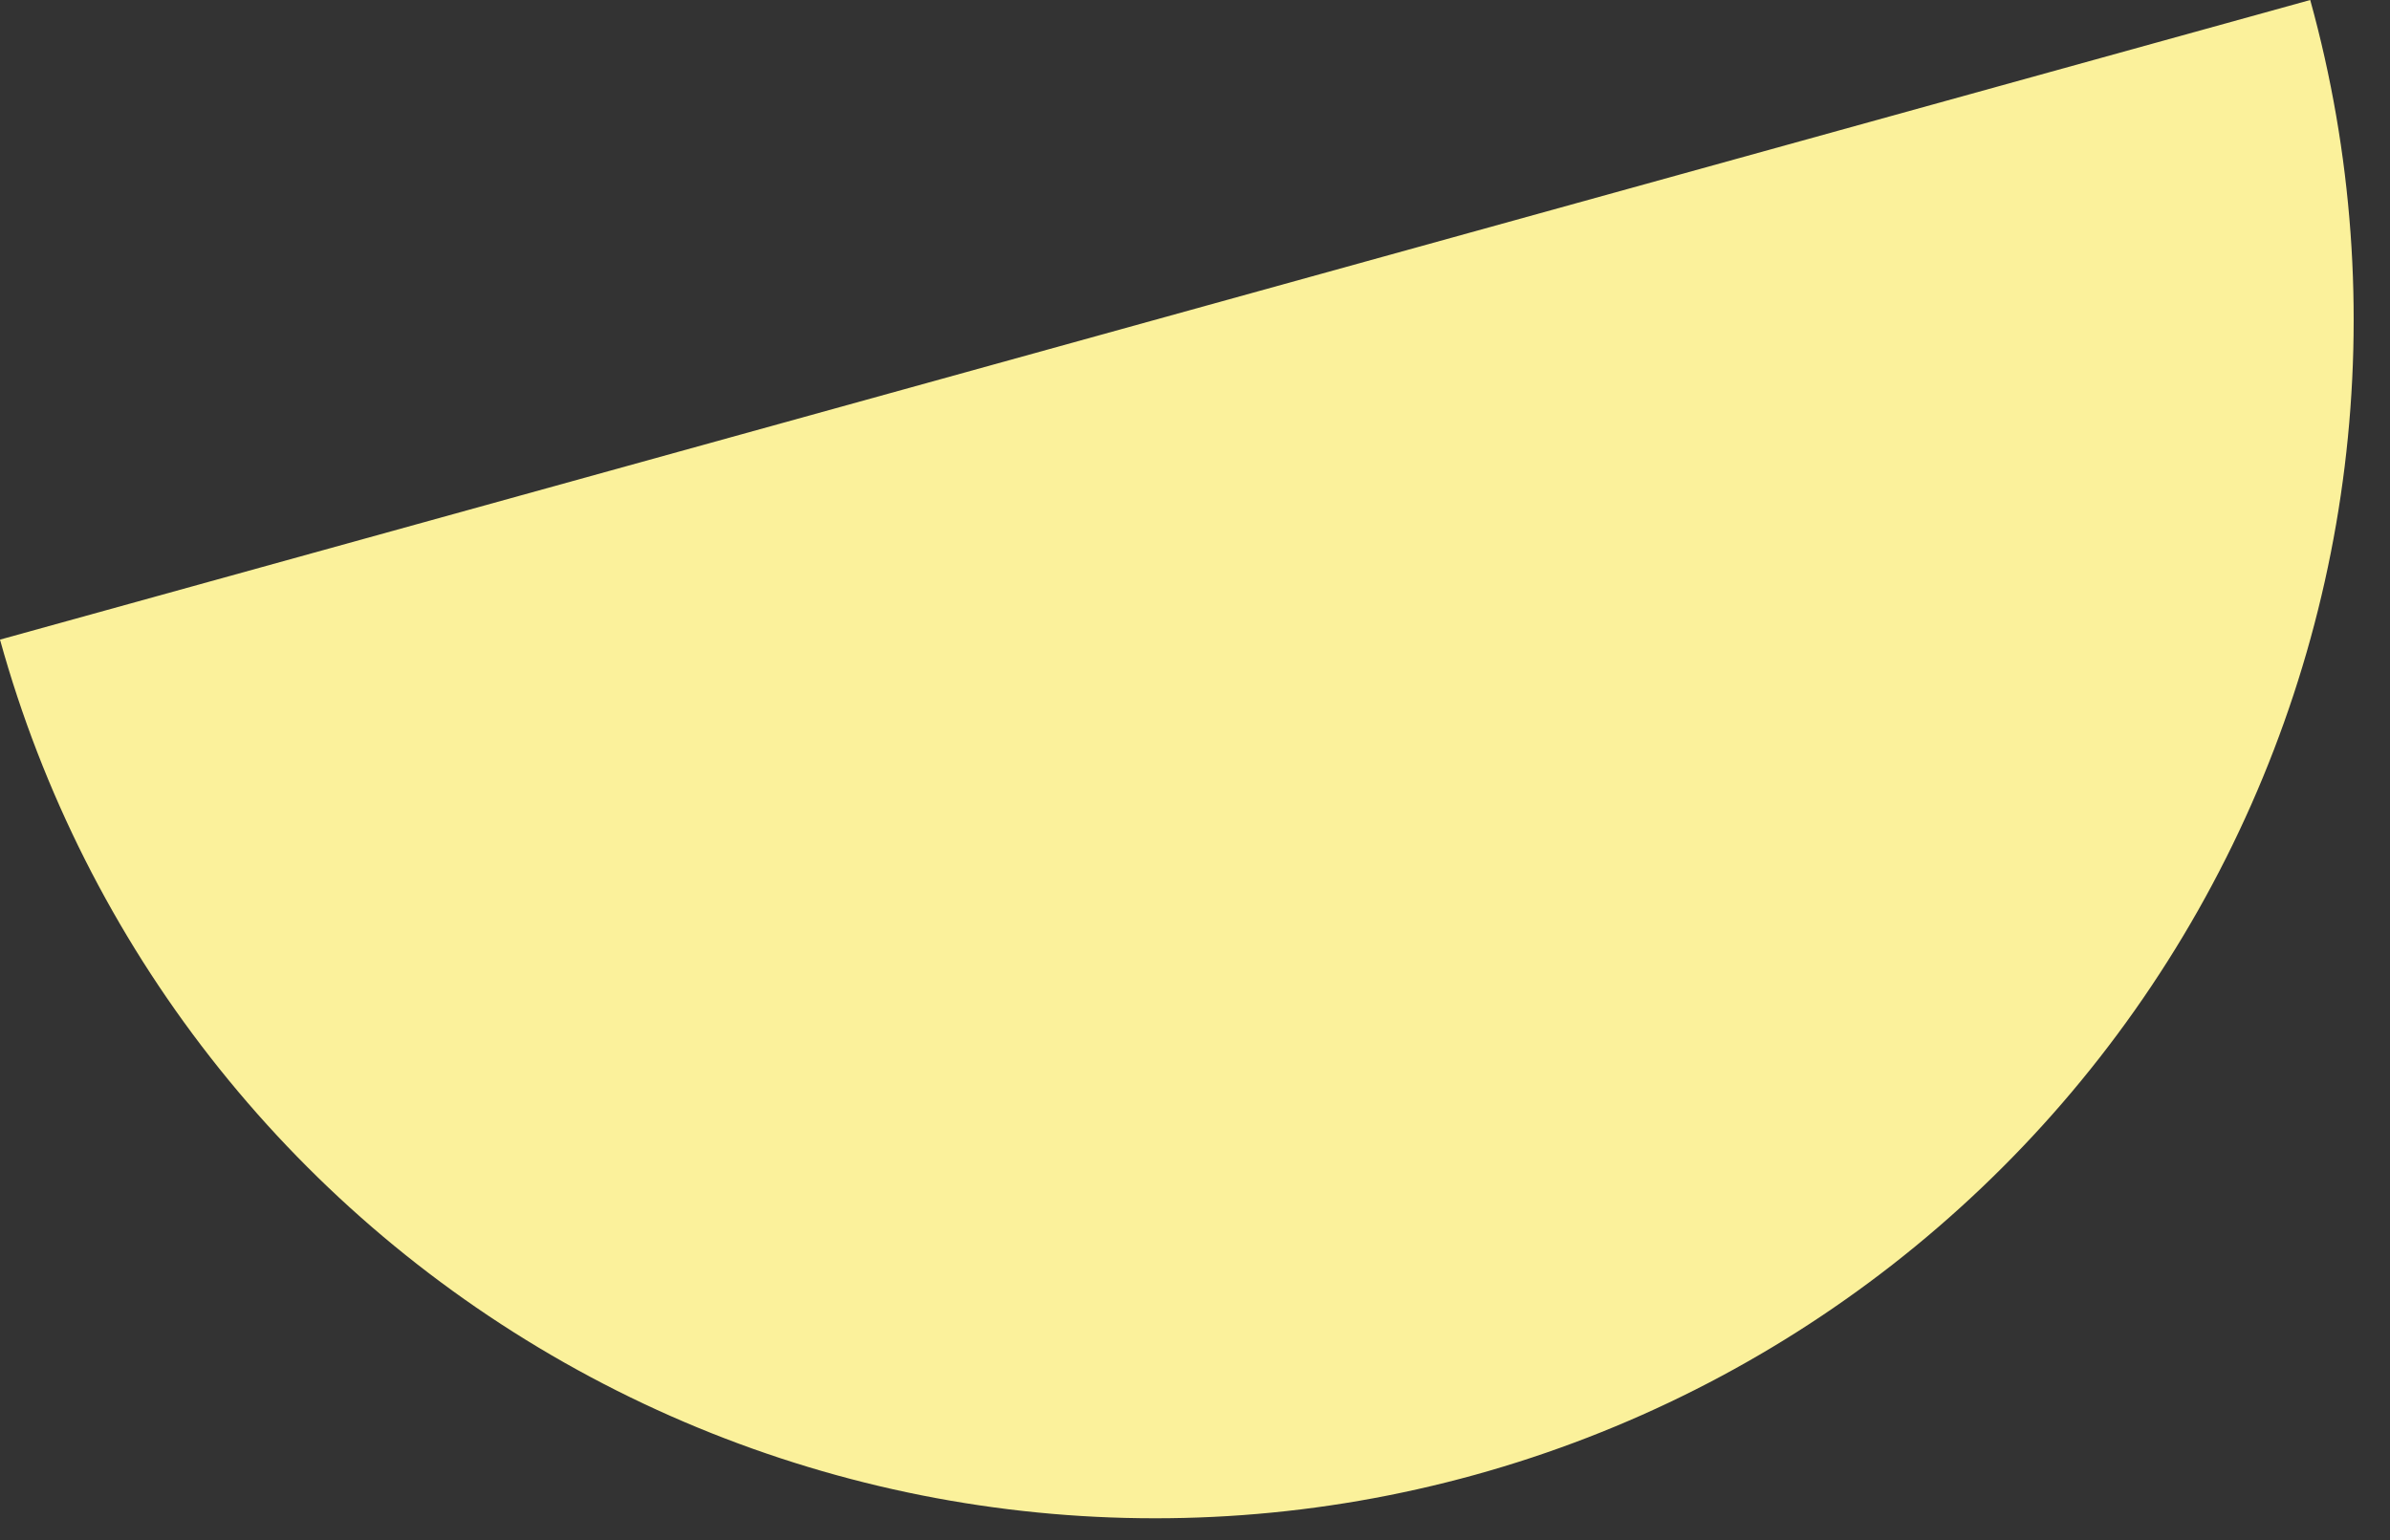 <svg width="45" height="29" viewBox="0 0 45 29" fill="none" xmlns="http://www.w3.org/2000/svg">
<rect x="0" y="0" width="45" height="29" fill="#333333" stroke="none"/>
<path d="M43.498 0C45.095 5.768 44.335 11.935 41.386 17.143C38.436 22.351 33.539 26.174 27.771 27.771C22.003 29.368 15.836 28.608 10.628 25.659C5.42 22.709 1.597 17.812 9.09285e-07 12.044L43.498 0Z" fill="#FBF19B"/>
</svg>
